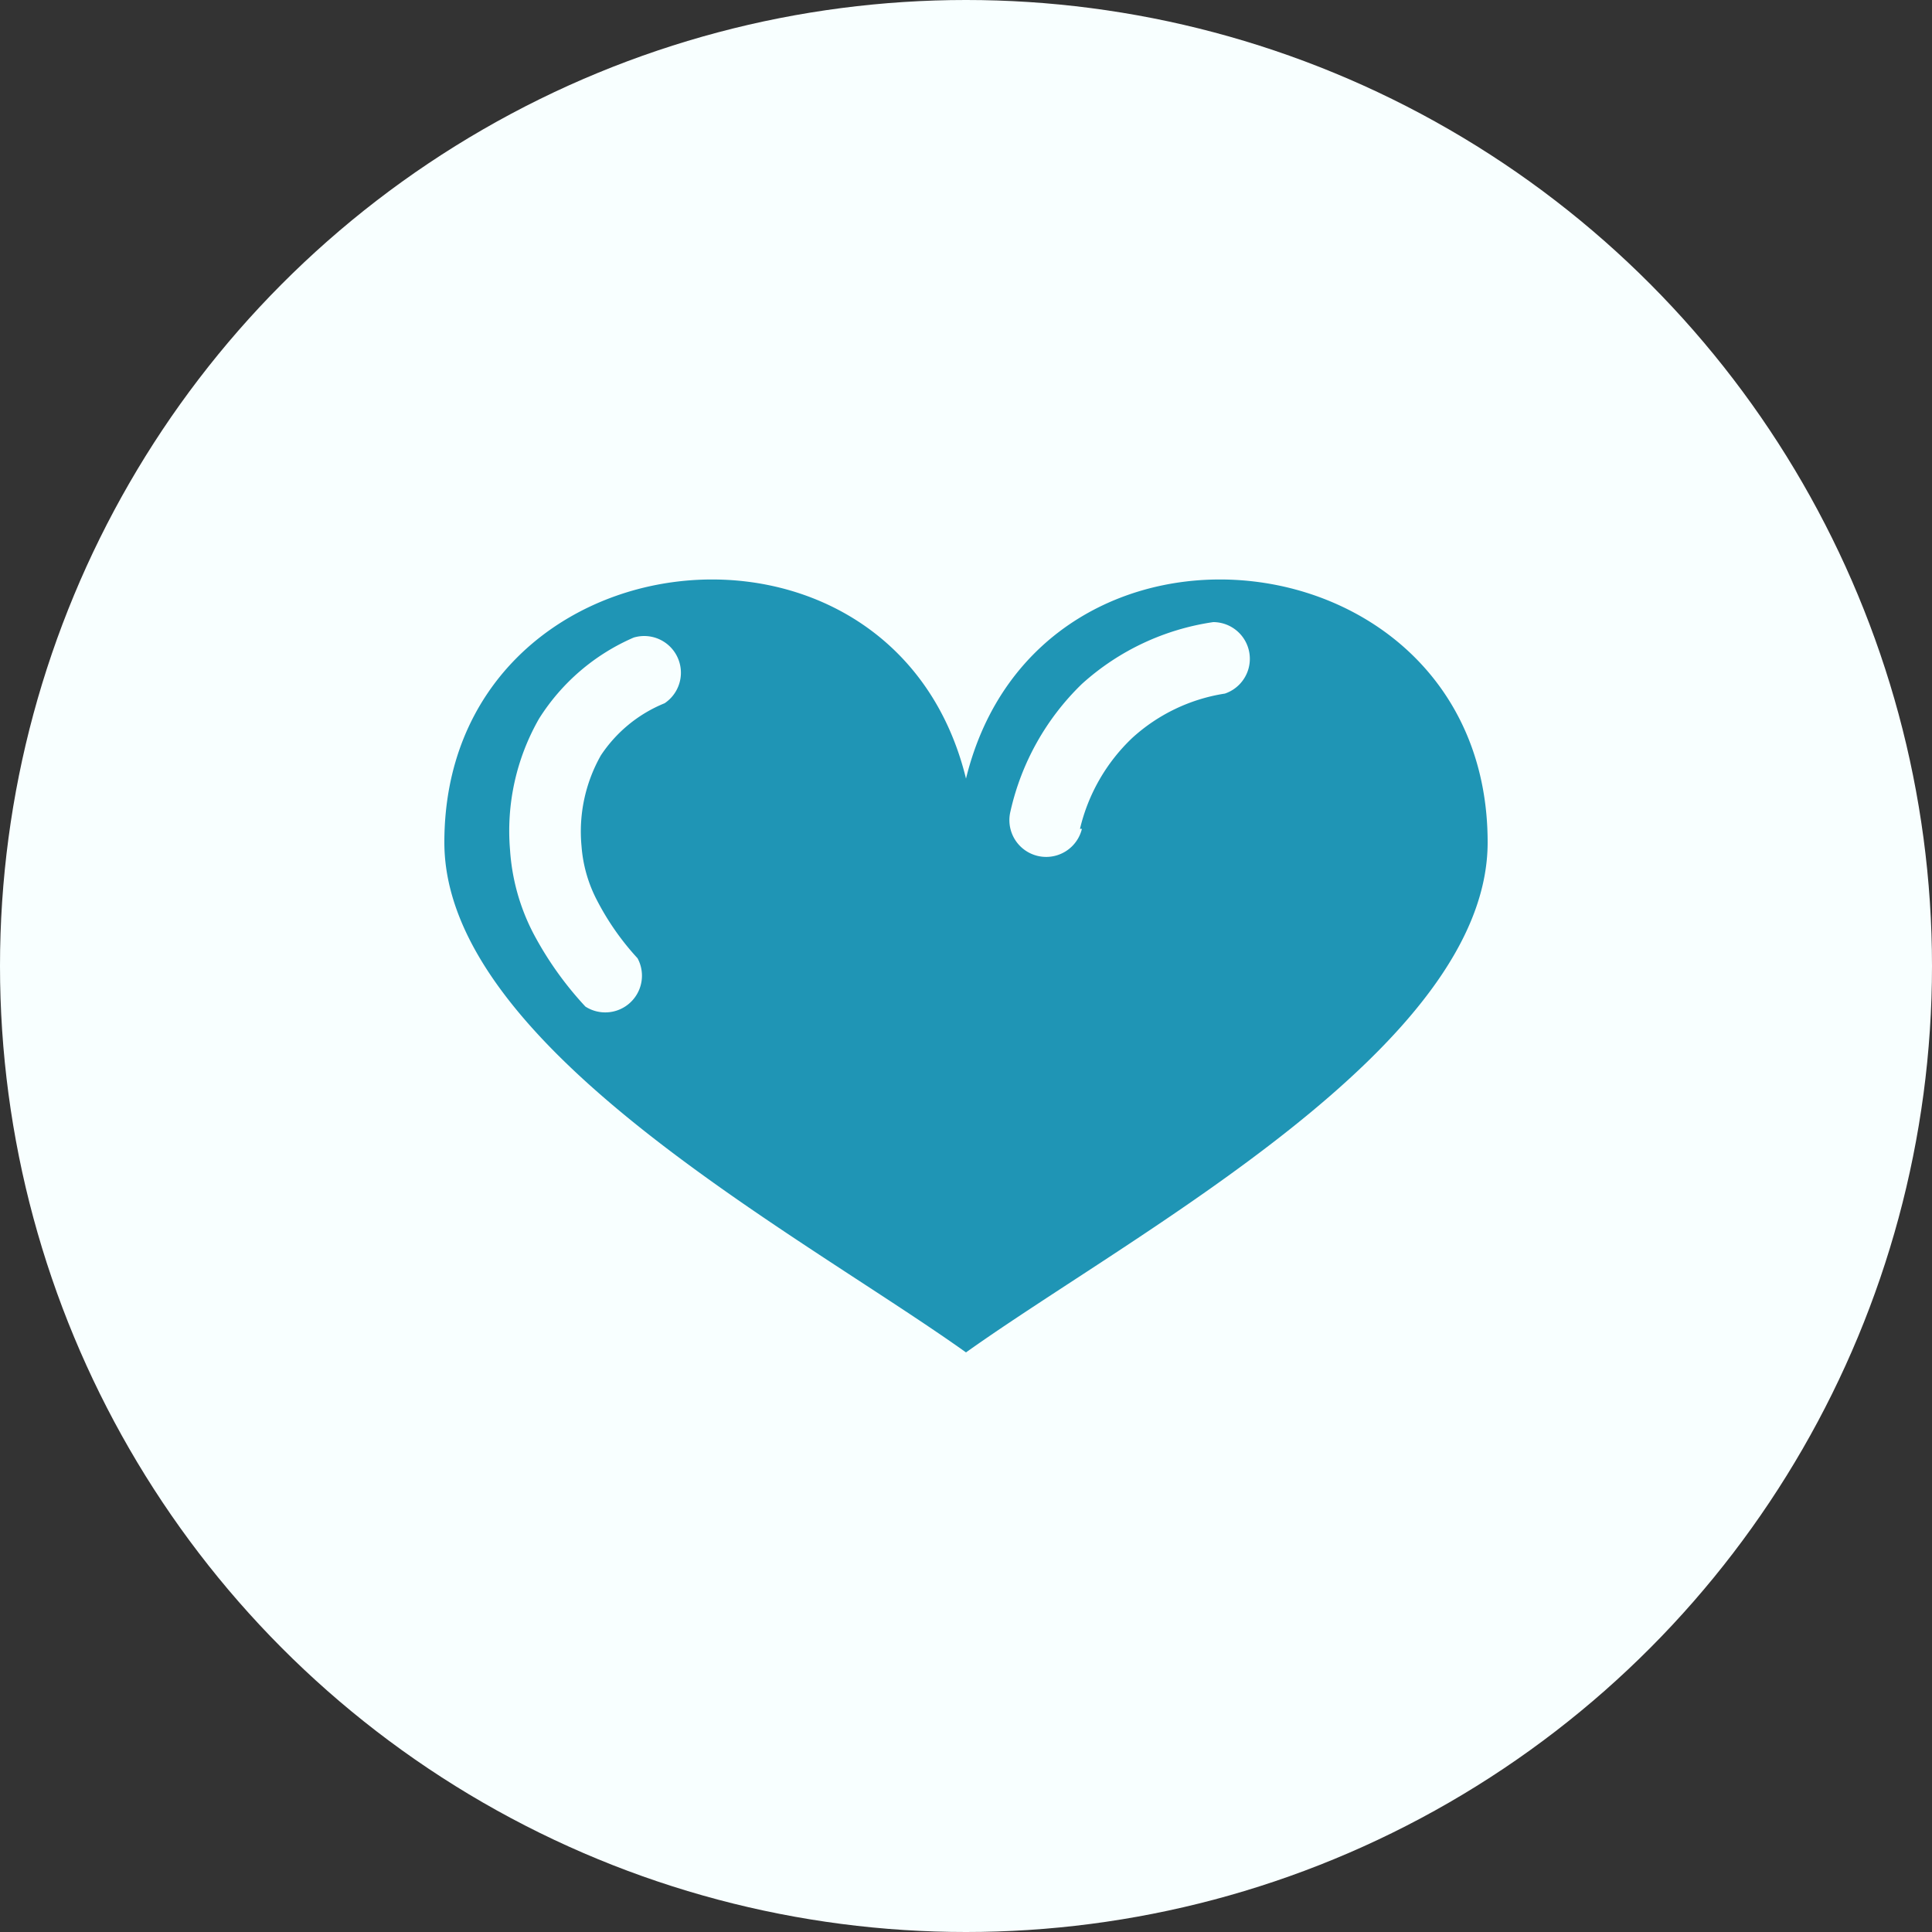 <svg xmlns="http://www.w3.org/2000/svg" viewBox="0 0 100 100"><rect x="0" y="0" width="100" height="100" fill="#333333" stroke="none"/><defs><style>.cls-1{fill:#f8ffff;}.cls-2{fill:#1f95b5;fill-rule:evenodd;}</style></defs><title>Skill2</title><g id="Layer_2" data-name="Layer 2"><g id="Layer_1-2" data-name="Layer 1"><circle class="cls-1" cx="50" cy="50" r="50"/><path class="cls-2" d="M50,70c-8.7-6.2-27-15.8-27-26.4,0-16.1,23.2-18.8,27-3.3,3.8-15.5,27-12.8,27,3.3C77,54.2,58.7,63.8,50,70ZM33,49.6a13.7,13.7,0,0,1-2.1-3,7.2,7.2,0,0,1-.8-2.8,8,8,0,0,1,1-4.7,7.2,7.2,0,0,1,3.3-2.7,1.9,1.9,0,0,0-1.6-3.4,10.9,10.9,0,0,0-4.9,4.2A11.7,11.7,0,0,0,26.4,44a10.9,10.9,0,0,0,1.2,4.3,17.7,17.7,0,0,0,2.7,3.8A1.9,1.9,0,0,0,33,49.6Zm22.9-6.7a9.5,9.5,0,0,1,2.7-4.7,9.2,9.2,0,0,1,4.8-2.3,1.9,1.9,0,0,0-.6-3.7A12.9,12.9,0,0,0,56,35.4a13.2,13.2,0,0,0-3.7,6.6,1.9,1.9,0,0,0,3.7.9Z"/></g></g></svg>